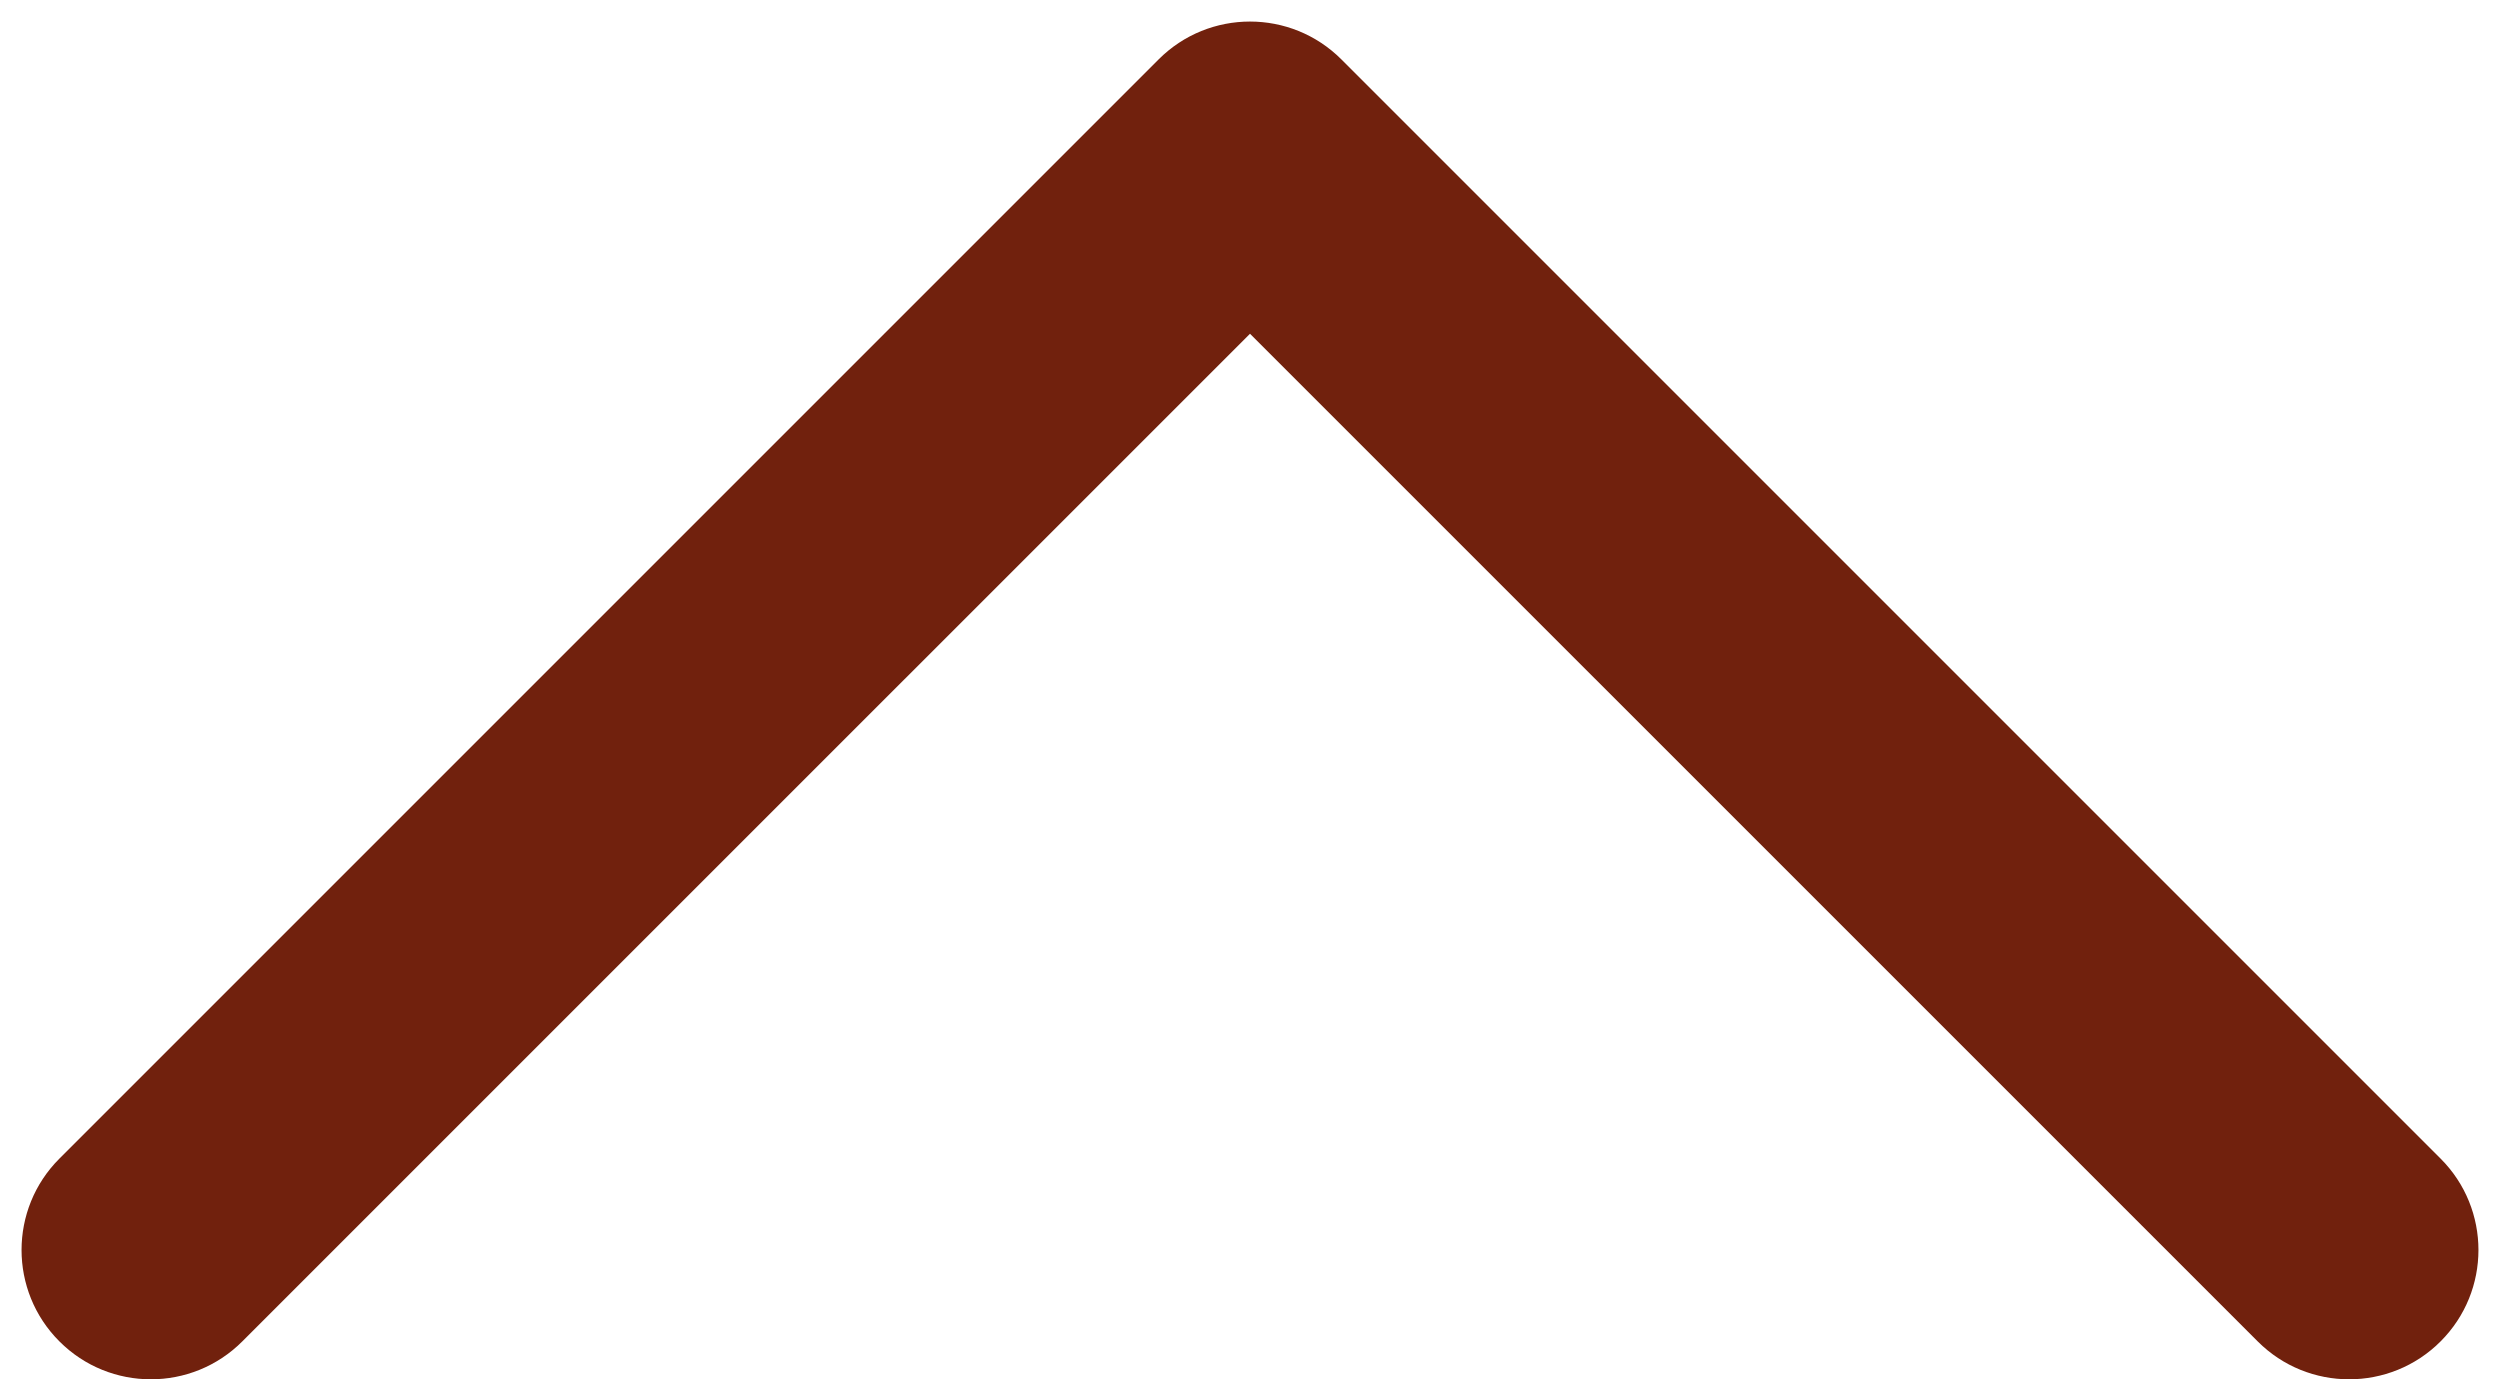 <svg width="58" height="32" viewBox="0 0 58 32" fill="none" xmlns="http://www.w3.org/2000/svg">
<path fill-rule="evenodd" clip-rule="evenodd" d="M26.879 1.379C28.05 0.207 29.95 0.207 31.121 1.379L56.621 26.879C57.793 28.05 57.793 29.95 56.621 31.121C55.45 32.293 53.55 32.293 52.379 31.121L29 7.743L5.621 31.121C4.45 32.293 2.55 32.293 1.379 31.121C0.207 29.95 0.207 28.05 1.379 26.879L26.879 1.379Z" fill="#71210D"/>
</svg>
